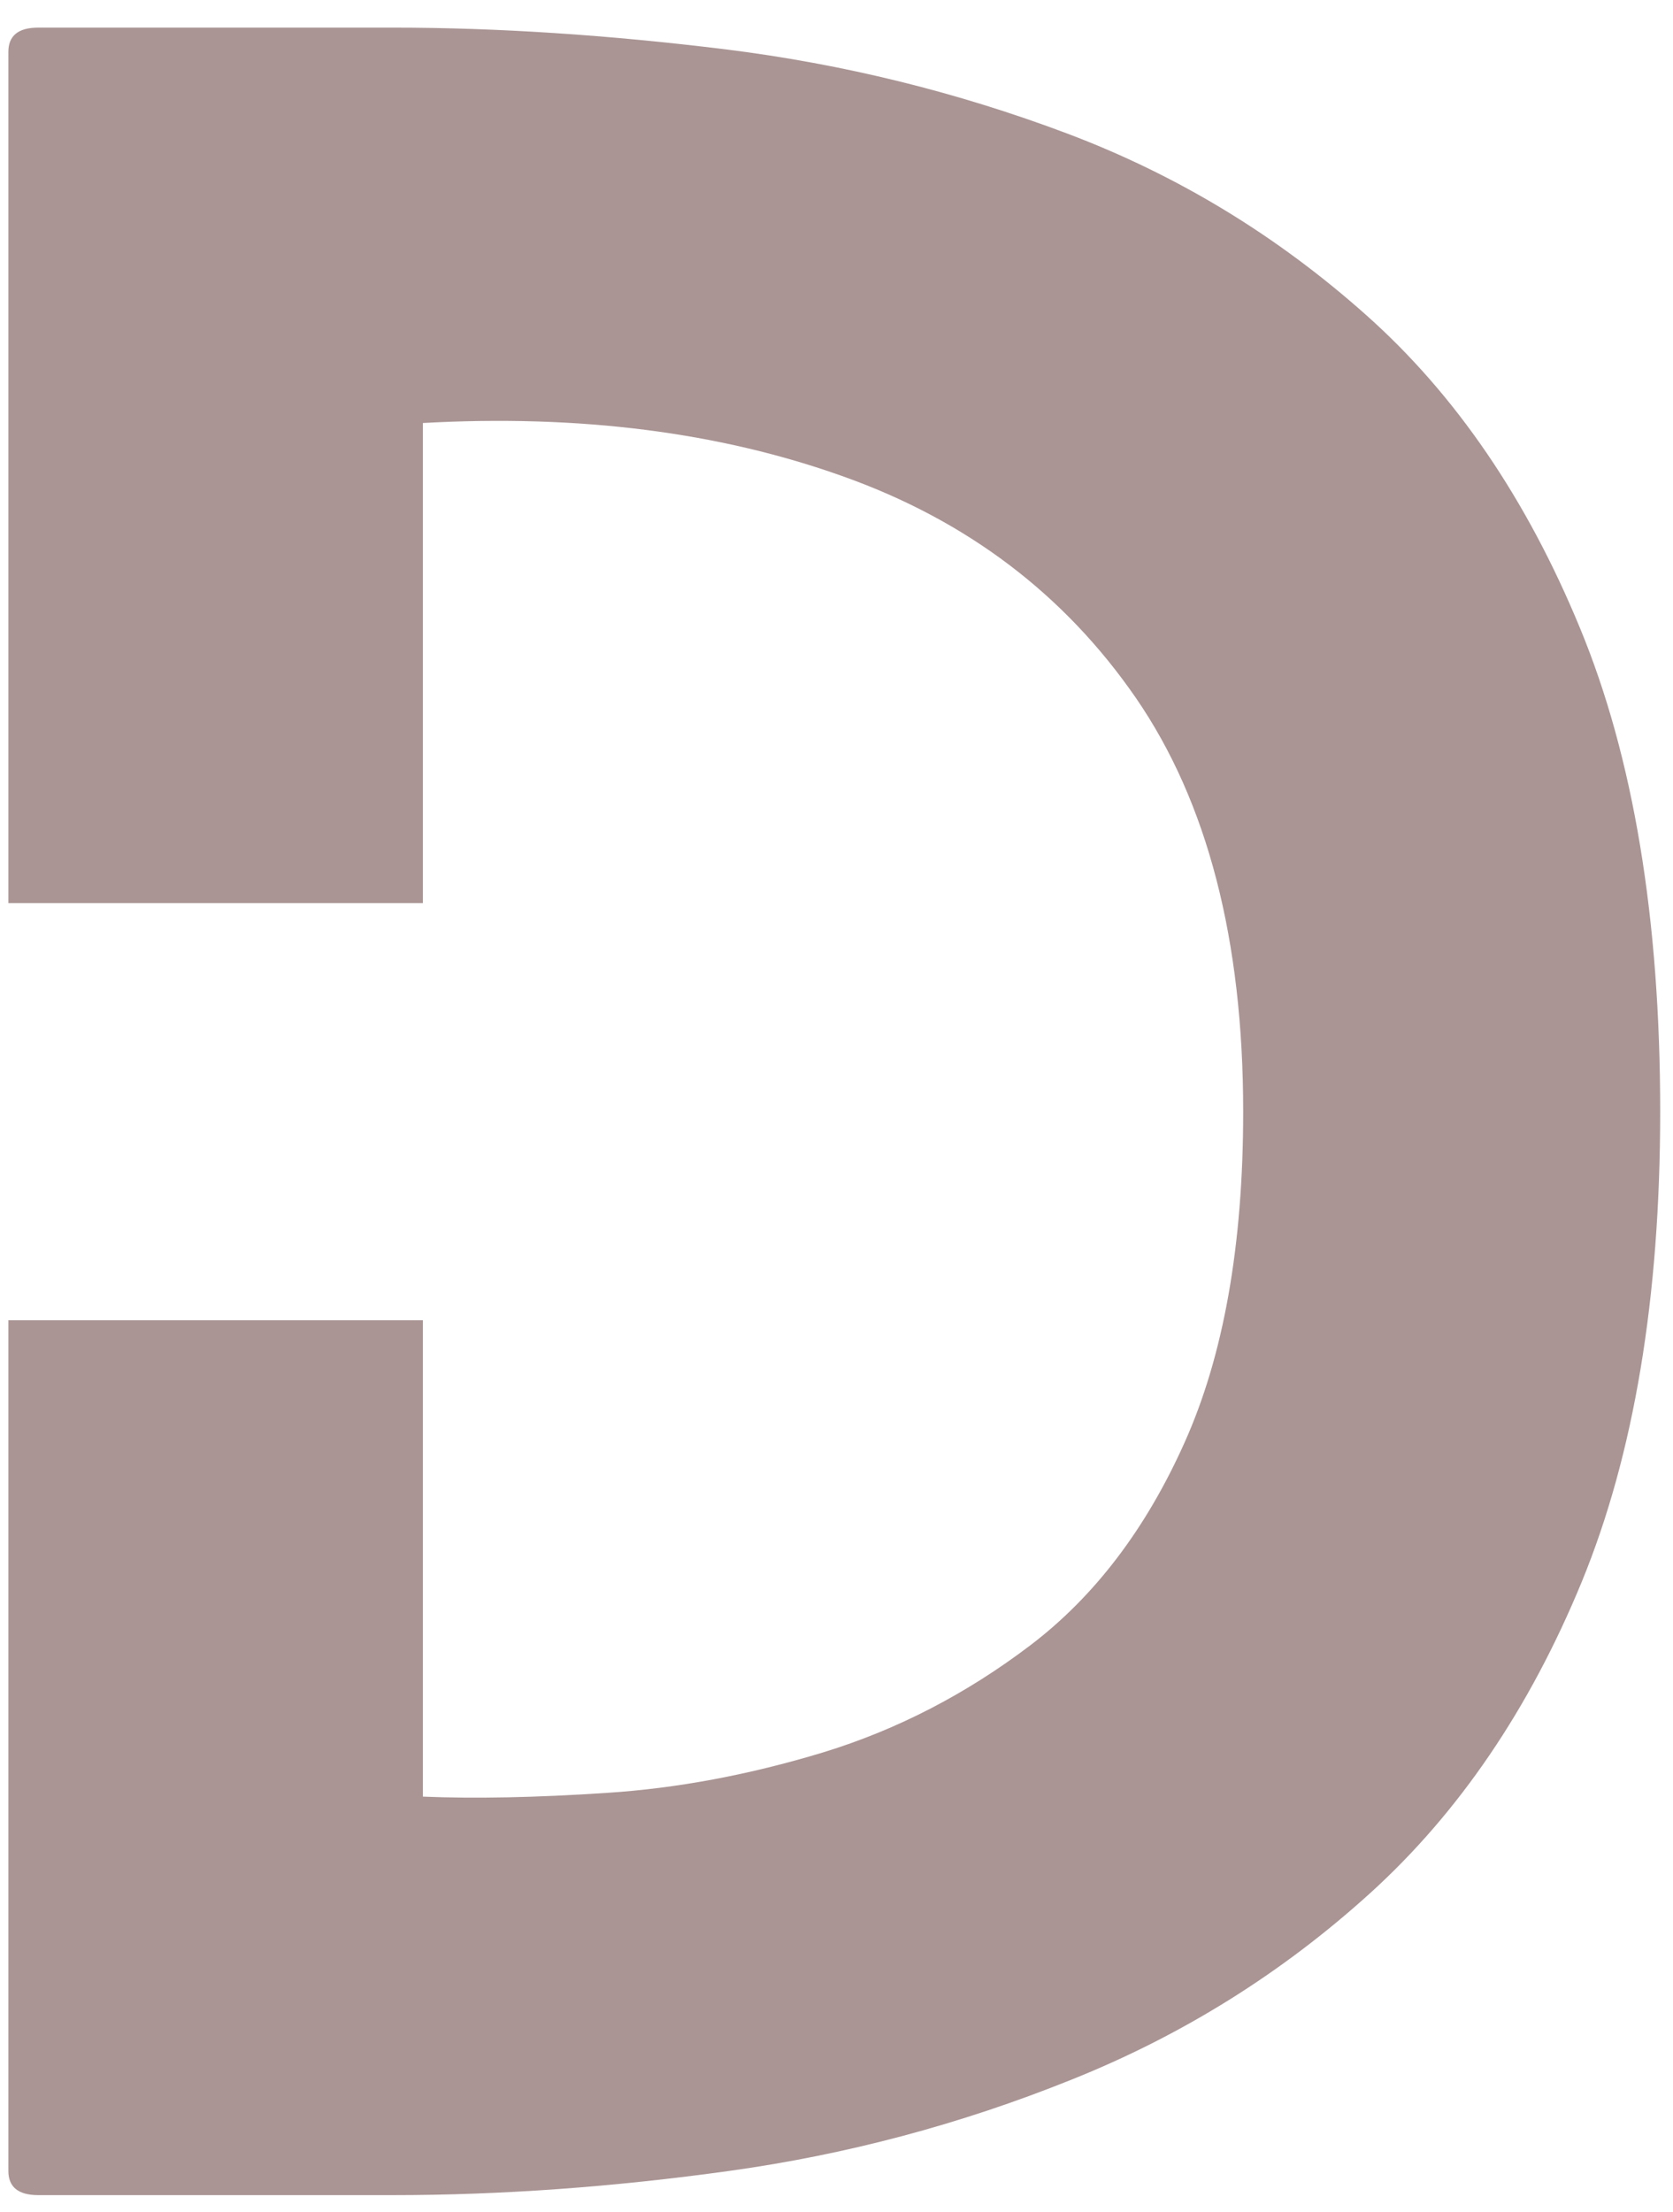 <svg width="56" height="74" viewBox="0 0 56 74" fill="none" xmlns="http://www.w3.org/2000/svg">
<path d="M13.155 0.924C16.654 0.924 20.368 1.169 24.3 1.653C28.227 2.143 32.035 3.08 35.717 4.466C39.41 5.857 42.748 7.883 45.738 10.549C48.722 13.206 51.102 16.69 52.884 21.008C54.675 25.331 55.571 30.726 55.571 37.195C55.571 43.419 54.696 48.664 52.946 52.924C51.196 57.174 48.832 60.648 45.863 63.341C42.904 66.023 39.561 68.107 35.842 69.591C32.134 71.081 28.326 72.091 24.425 72.633C20.535 73.174 16.779 73.445 13.155 73.445H1.28C0.613 73.445 0.28 73.174 0.28 72.633V44.174H14.155V60.112C15.905 60.185 17.951 60.143 20.3 59.987C22.66 59.836 25.076 59.383 27.55 58.633C30.035 57.872 32.347 56.674 34.488 55.049C36.639 53.414 38.363 51.148 39.654 48.258C40.957 45.356 41.613 41.669 41.613 37.195C41.613 31.445 40.415 26.836 38.029 23.362C35.639 19.893 32.373 17.419 28.238 15.945C24.097 14.461 19.404 13.862 14.155 14.153V30.216H0.28V1.737C0.28 1.195 0.613 0.924 1.28 0.924H13.155Z" fill="#562A2A" fill-opacity="0.502"/>
</svg>
